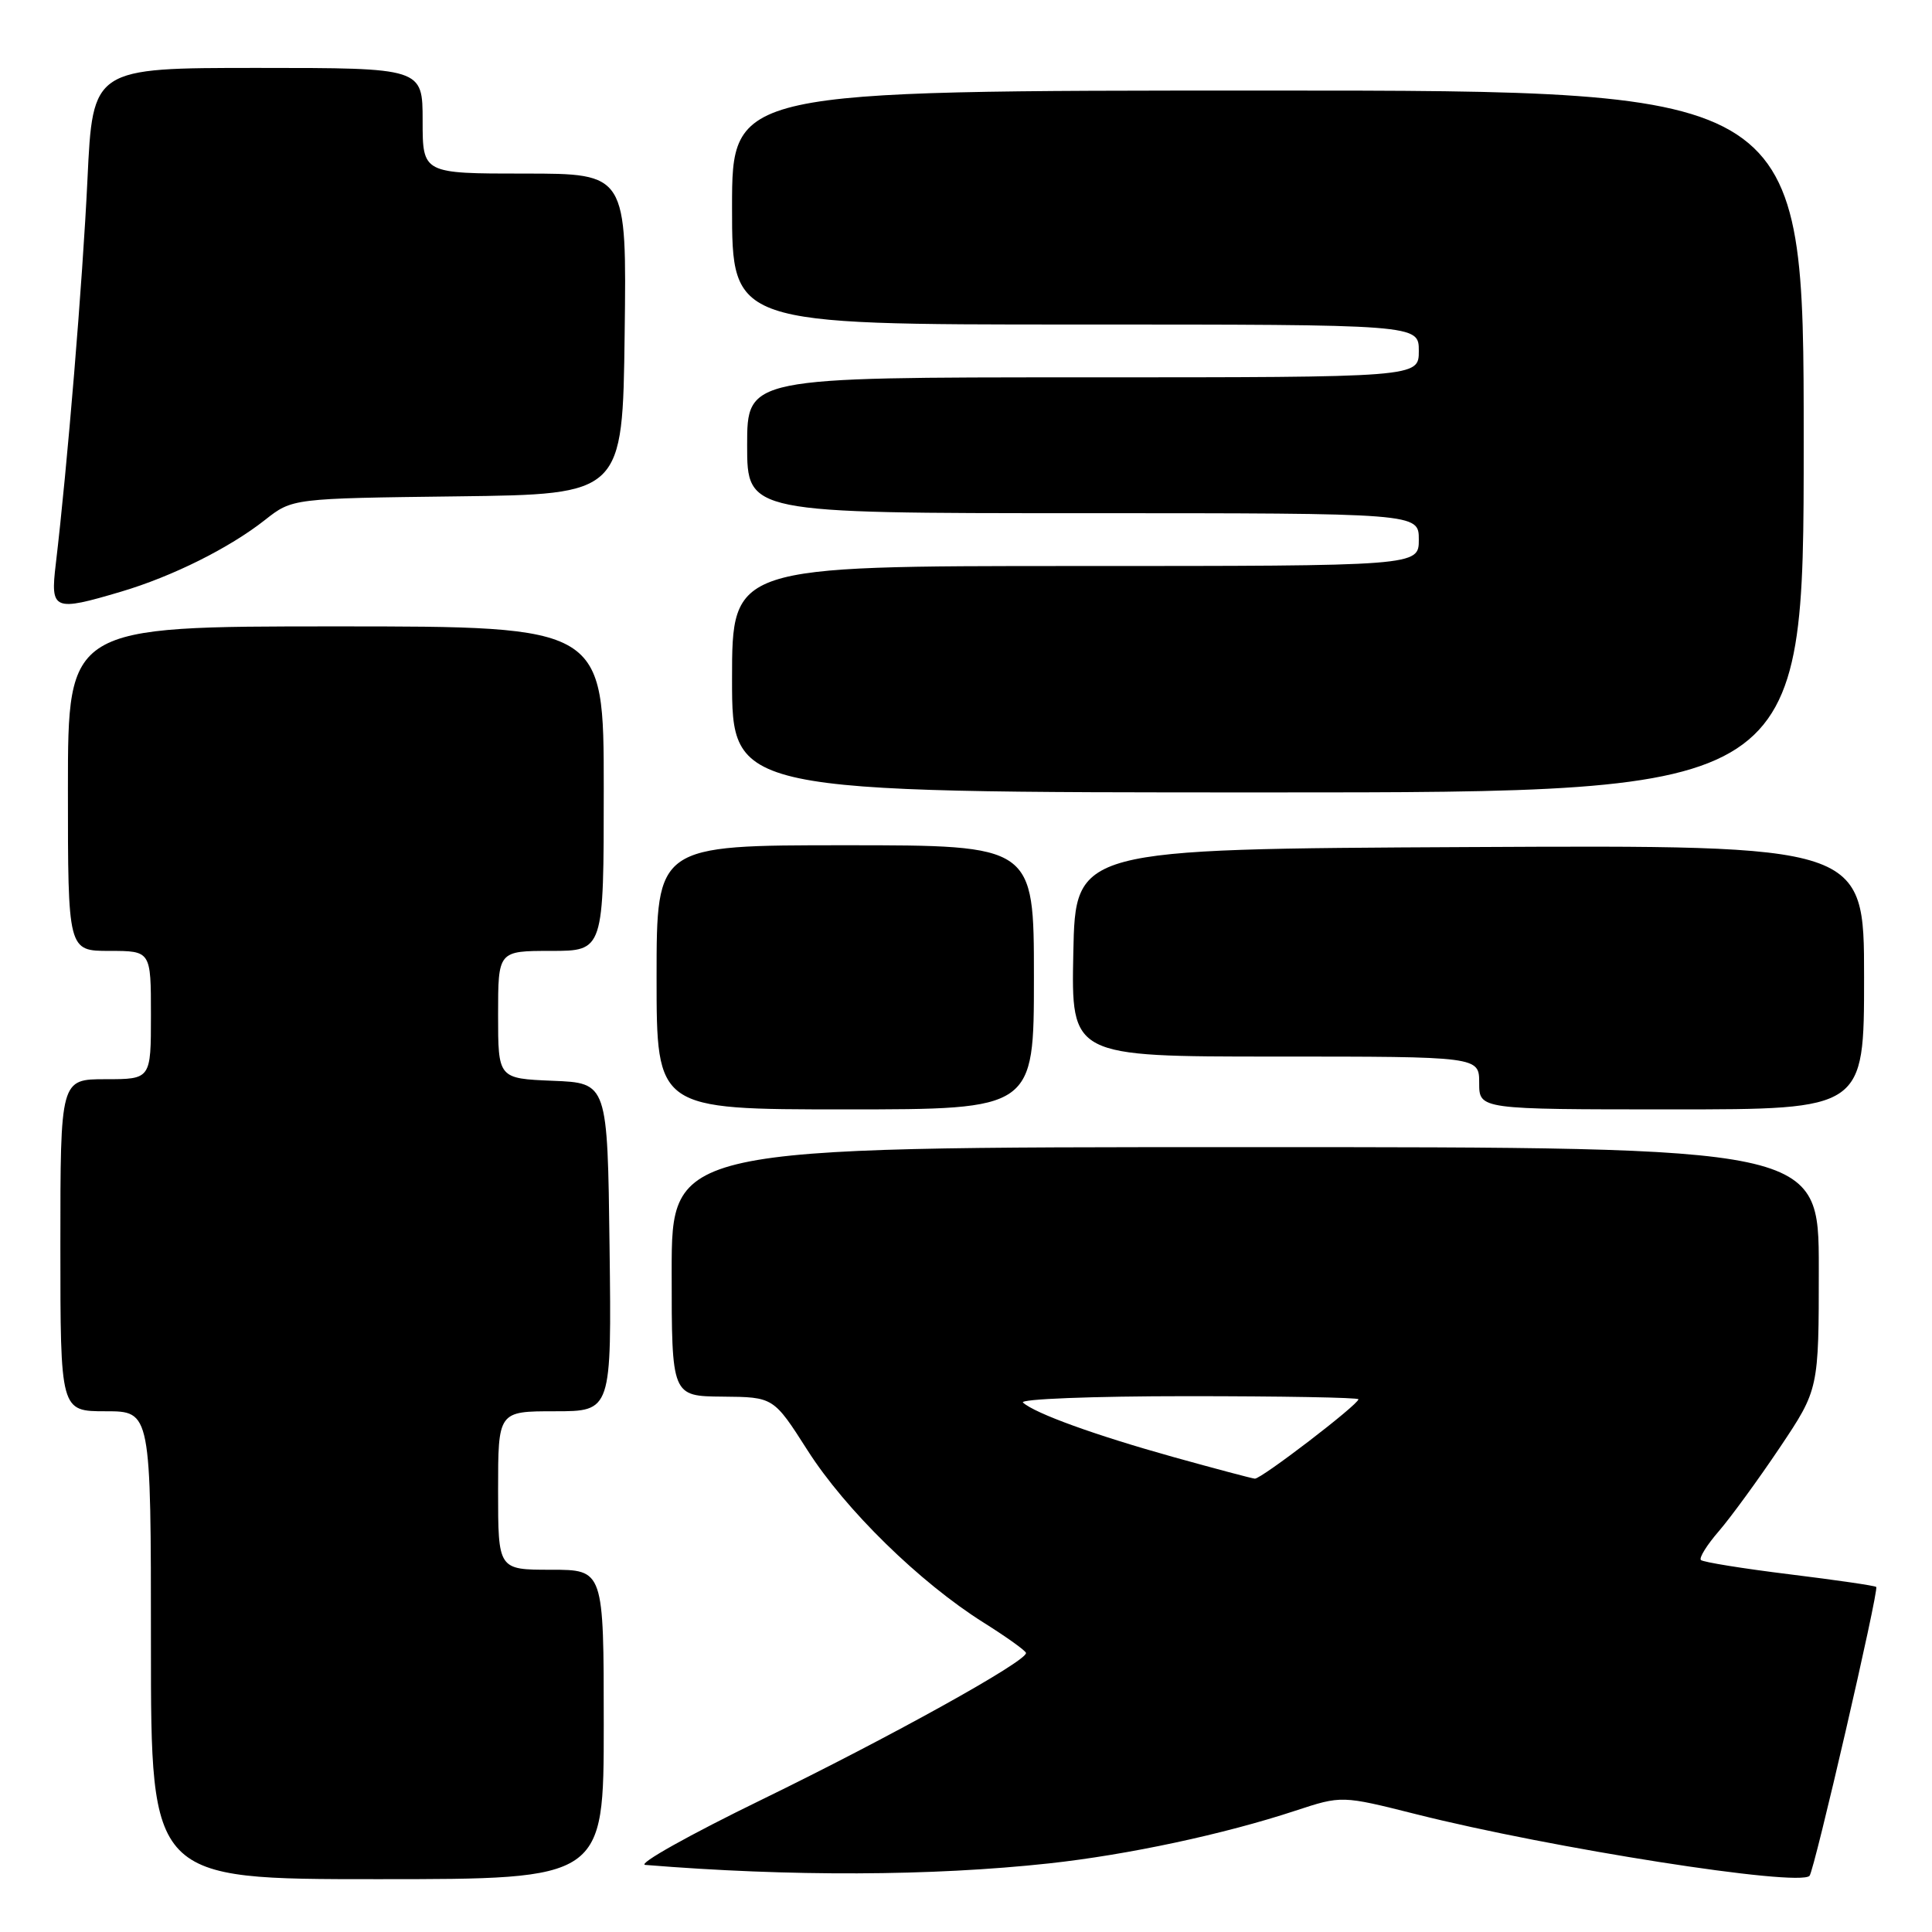 <?xml version="1.0" encoding="UTF-8" standalone="no"?>
<!DOCTYPE svg PUBLIC "-//W3C//DTD SVG 1.1//EN" "http://www.w3.org/Graphics/SVG/1.1/DTD/svg11.dtd" >
<svg xmlns="http://www.w3.org/2000/svg" xmlns:xlink="http://www.w3.org/1999/xlink" version="1.1" viewBox="0 0 256 256">
 <g >
 <path fill="currentColor"
d=" M 80.00 228.50 C 80.00 208.00 80.00 208.00 73.00 208.00 C 66.00 208.00 66.00 208.00 66.00 197.50 C 66.00 187.00 66.00 187.00 73.52 187.00 C 81.04 187.00 81.04 187.00 80.77 165.25 C 80.50 143.50 80.50 143.50 73.25 143.21 C 66.00 142.91 66.00 142.91 66.00 134.46 C 66.00 126.00 66.00 126.00 73.00 126.00 C 80.00 126.00 80.00 126.00 80.00 104.50 C 80.00 83.00 80.00 83.00 44.50 83.00 C 9.00 83.00 9.00 83.00 9.00 104.50 C 9.00 126.00 9.00 126.00 14.50 126.00 C 20.00 126.00 20.00 126.00 20.00 134.50 C 20.00 143.00 20.00 143.00 14.00 143.00 C 8.00 143.00 8.00 143.00 8.00 165.00 C 8.00 187.00 8.00 187.00 14.00 187.00 C 20.00 187.00 20.00 187.00 20.00 218.00 C 20.00 249.00 20.00 249.00 50.00 249.00 C 80.00 249.00 80.00 249.00 80.00 228.50 Z  M 139.00 246.91 C 149.46 245.77 162.17 243.05 171.64 239.93 C 177.78 237.91 177.78 237.91 187.64 240.39 C 205.63 244.92 238.29 250.04 239.77 248.56 C 240.39 247.94 249.00 210.67 248.61 210.28 C 248.45 210.11 243.27 209.36 237.10 208.60 C 230.93 207.84 225.66 206.99 225.38 206.71 C 225.10 206.44 226.18 204.70 227.78 202.86 C 229.37 201.01 233.00 196.03 235.84 191.80 C 241.00 184.09 241.00 184.09 241.00 168.05 C 241.00 152.00 241.00 152.00 165.00 152.00 C 89.00 152.00 89.00 152.00 89.00 168.50 C 89.00 185.00 89.00 185.00 95.75 185.06 C 102.50 185.12 102.50 185.12 107.00 192.17 C 112.01 200.04 121.88 209.69 130.33 215.00 C 133.40 216.93 135.93 218.74 135.95 219.03 C 136.05 220.13 117.89 230.20 101.00 238.43 C 91.38 243.11 84.40 247.02 85.50 247.11 C 104.69 248.67 123.43 248.60 139.00 246.91 Z  M 137.00 129.50 C 137.00 112.00 137.00 112.00 112.00 112.00 C 87.00 112.00 87.00 112.00 87.00 129.50 C 87.00 147.00 87.00 147.00 112.00 147.00 C 137.00 147.00 137.00 147.00 137.00 129.50 Z  M 247.00 129.49 C 247.00 111.98 247.00 111.98 194.75 112.24 C 142.50 112.50 142.50 112.50 142.22 126.25 C 141.94 140.00 141.94 140.00 168.97 140.00 C 196.00 140.00 196.00 140.00 196.00 143.50 C 196.00 147.00 196.00 147.00 221.50 147.00 C 247.00 147.00 247.00 147.00 247.00 129.49 Z  M 239.00 58.50 C 239.00 12.00 239.00 12.00 168.00 12.00 C 97.00 12.00 97.00 12.00 97.00 27.50 C 97.00 43.00 97.00 43.00 142.50 43.00 C 188.00 43.00 188.00 43.00 188.00 46.50 C 188.00 50.00 188.00 50.00 143.50 50.00 C 99.00 50.00 99.00 50.00 99.00 59.00 C 99.00 68.00 99.00 68.00 143.50 68.00 C 188.00 68.00 188.00 68.00 188.00 71.50 C 188.00 75.00 188.00 75.00 142.50 75.00 C 97.00 75.00 97.00 75.00 97.00 90.00 C 97.00 105.00 97.00 105.00 168.00 105.00 C 239.00 105.00 239.00 105.00 239.00 58.50 Z  M 16.07 78.39 C 22.84 76.38 30.39 72.62 35.12 68.89 C 38.74 66.04 38.74 66.04 60.62 65.77 C 82.50 65.50 82.50 65.50 82.77 44.25 C 83.04 23.00 83.04 23.00 69.52 23.00 C 56.00 23.00 56.00 23.00 56.00 16.00 C 56.00 9.00 56.00 9.00 34.14 9.00 C 12.29 9.00 12.29 9.00 11.59 23.75 C 10.95 37.27 8.92 61.86 7.39 74.75 C 6.66 80.88 7.08 81.06 16.07 78.39 Z  M 155.50 193.07 C 145.08 190.16 137.18 187.30 135.55 185.85 C 135.03 185.38 144.77 185.00 157.30 185.00 C 169.78 185.00 180.00 185.18 180.00 185.41 C 180.00 186.11 167.09 196.00 166.27 195.93 C 165.85 195.89 161.00 194.60 155.50 193.07 Z "/>
</g>
</svg>